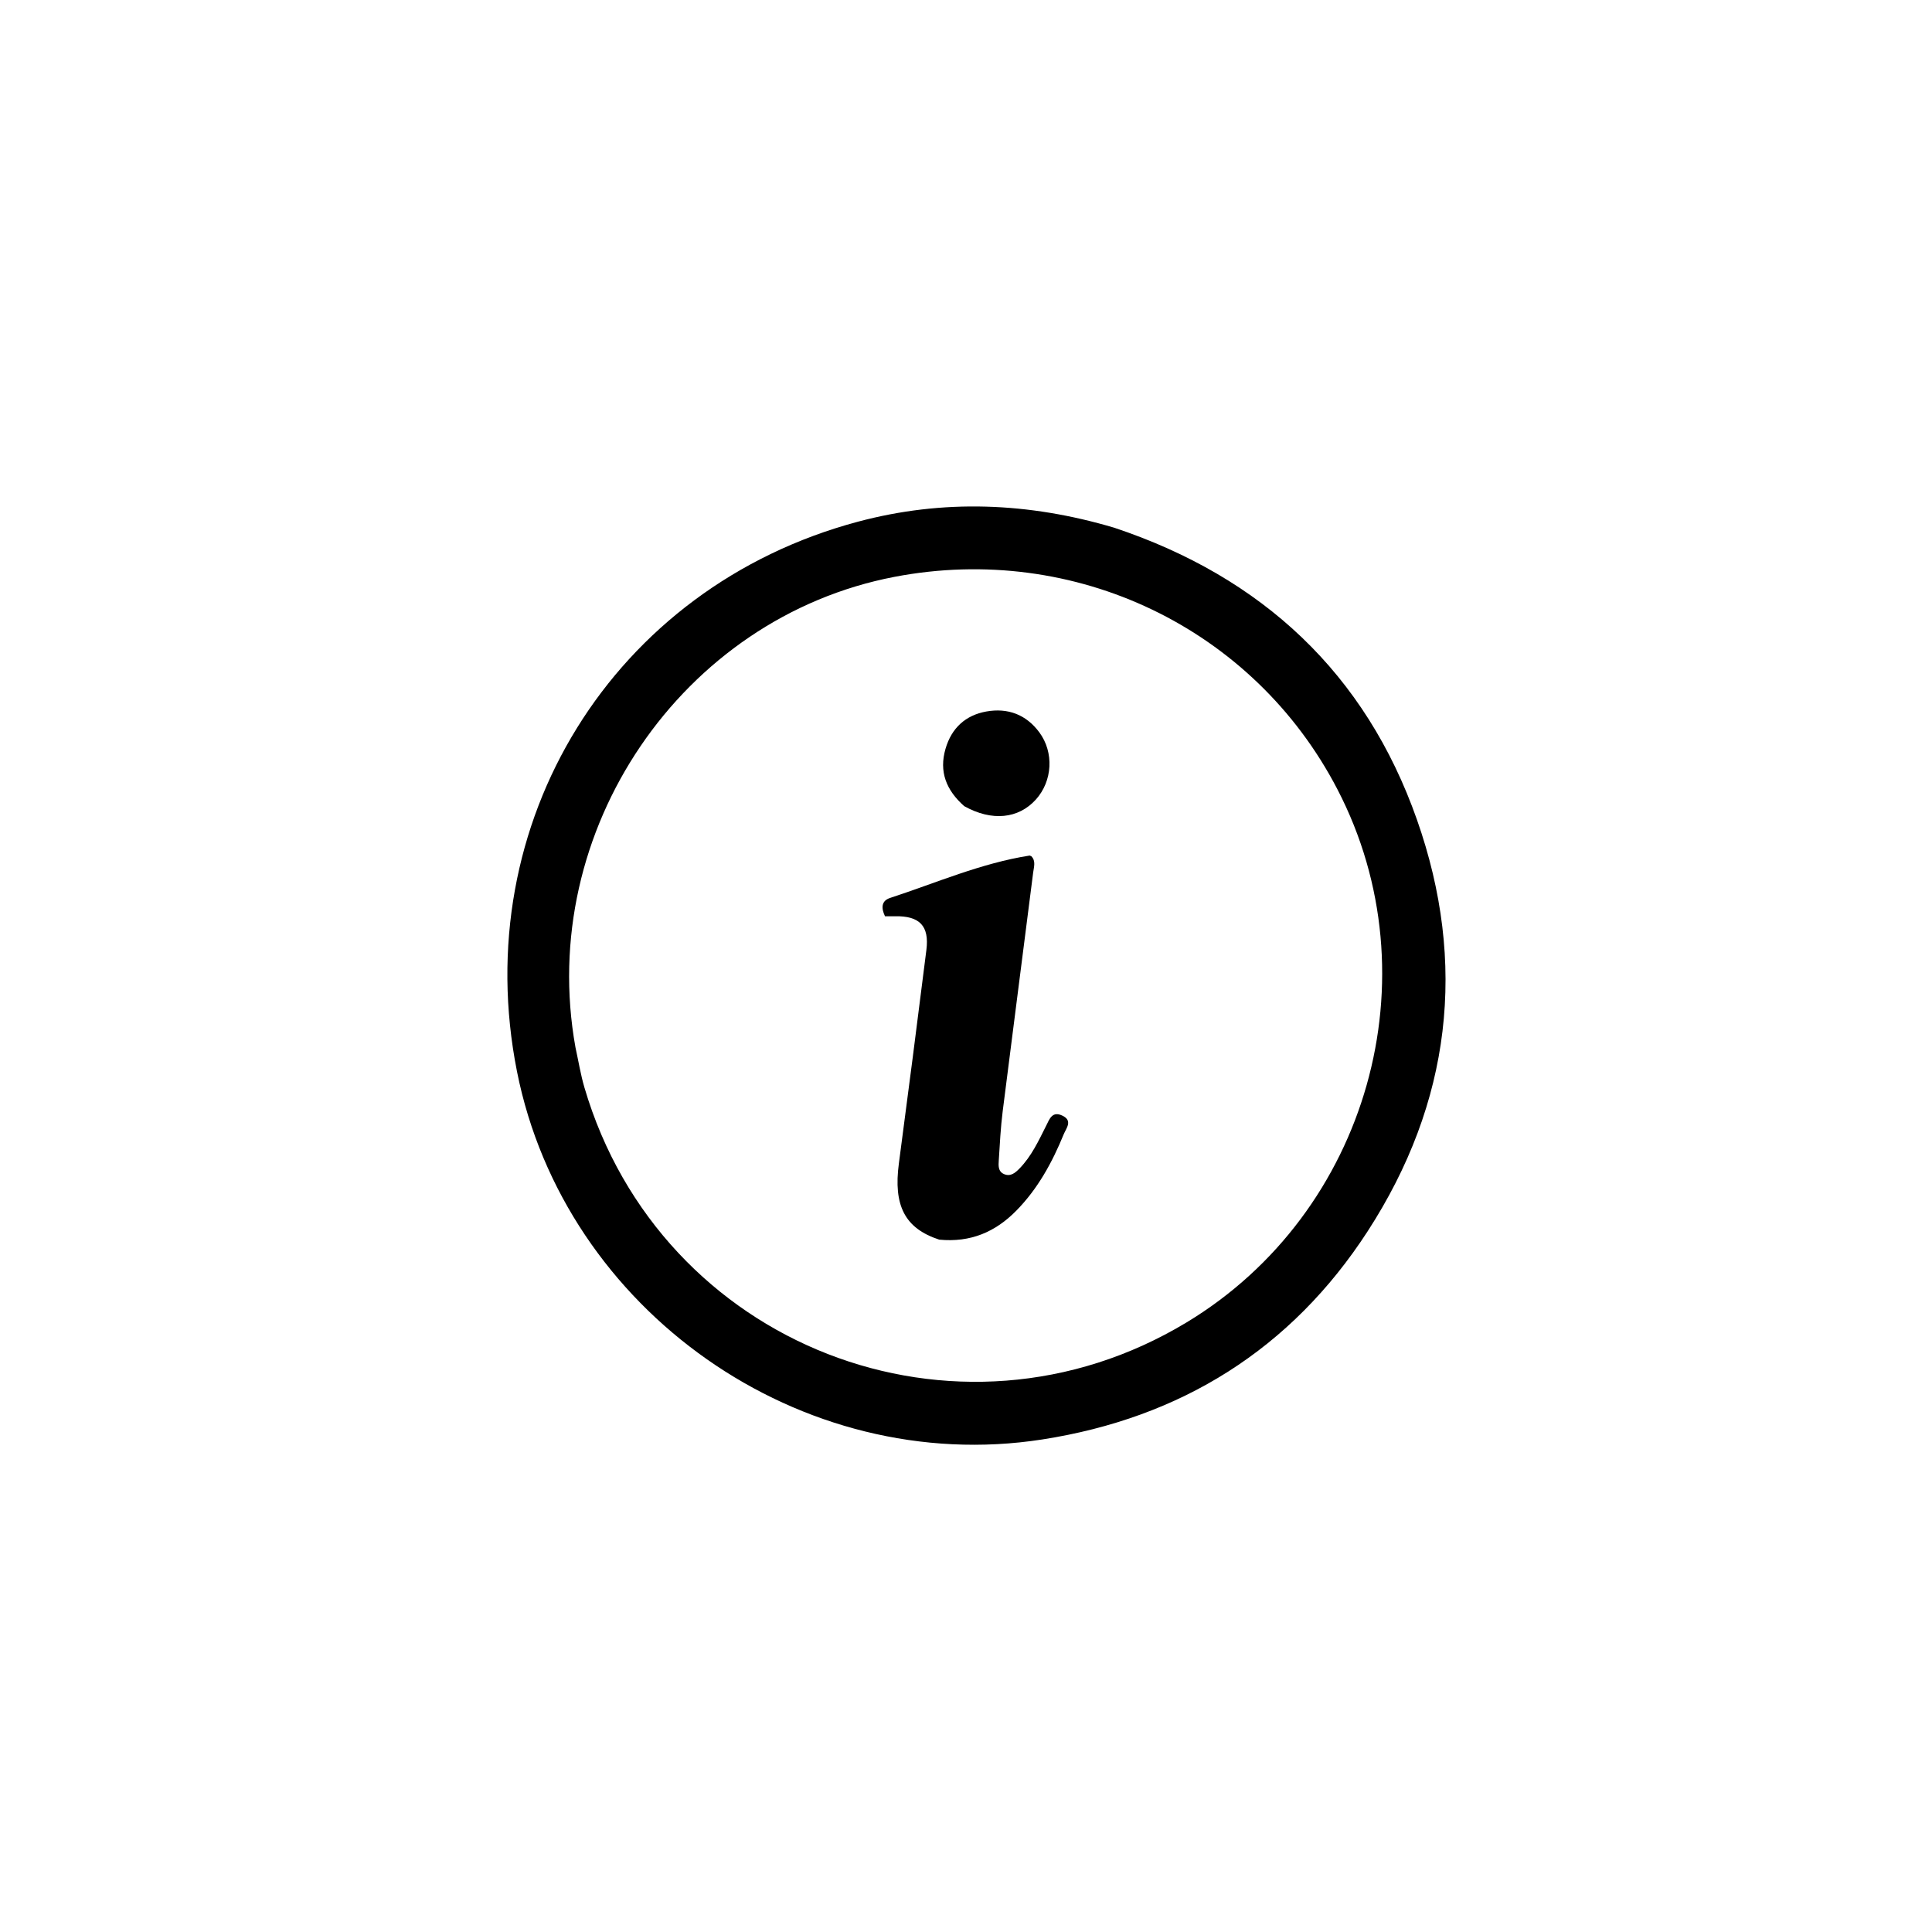 <svg version="1.1" id="Layer_1" xmlns="http://www.w3.org/2000/svg" xmlns:xlink="http://www.w3.org/1999/xlink" x="0px" y="0px"
	 width="100%" viewBox="0 0 608 608" enable-background="new 0 0 608 608" xml:space="preserve">
<path fill="#000000" opacity="1" stroke="none" 
	d="
M350.667,166.079 
	C397.325,181.637 429.758,212.051 445.912,257.95 
	C461.831,303.179 456.608,347.05 430.4,387.481 
	C406.326,424.622 371.621,446.218 327.991,453.001 
	C252.061,464.805 177.673,412.531 162.698,337.207 
	C147.13,258.901 192.902,184.788 269.95,164.189 
	C296.762,157.02 323.67,158.056 350.667,166.079 
M181.101,329.622 
	C182.029,333.835 182.709,338.121 183.923,342.251 
	C207.826,423.585 301.026,459.894 373.461,416.135 
	C430.572,381.633 451.549,307.418 420.876,248.384 
	C394.514,197.646 338.286,170.672 281.516,181.529 
	C214.602,194.327 168.792,261.367 181.101,329.622 
z"/>
<path fill="#000000" opacity="1" stroke="none" 
	d="
M295.571,390.115 
	C284.713,386.565 281.119,379.355 282.878,366.118 
	C285.852,343.728 288.728,321.326 291.538,298.915 
	C292.485,291.359 289.38,288.193 281.653,288.348 
	C280.664,288.368 279.675,288.351 278.51,288.351 
	C277.306,285.814 277.28,283.507 280.12,282.578 
	C294.643,277.831 308.735,271.644 323.972,269.252 
	C324.115,269.23 324.282,269.362 324.569,269.473 
	C326.045,270.944 325.352,272.878 325.138,274.573 
	C321.978,299.634 318.693,324.678 315.543,349.74 
	C314.901,354.846 314.646,360.002 314.316,365.142 
	C314.211,366.77 314.047,368.652 315.964,369.485 
	C318.01,370.373 319.495,369.093 320.796,367.769 
	C324.597,363.897 326.833,359.026 329.226,354.265 
	C330.28,352.168 331.103,349.605 334.266,351.06 
	C337.715,352.648 335.522,355.066 334.743,356.974 
	C331.131,365.815 326.6,374.113 319.819,381.008 
	C313.258,387.678 305.457,391.077 295.571,390.115 
z"/>
<path fill="#000000" opacity="1" stroke="none" 
	d="
M303.462,253.71 
	C297.738,248.657 295.475,242.827 297.551,235.652 
	C299.44,229.124 303.856,225.069 310.413,223.905 
	C317.11,222.717 322.904,224.827 327.074,230.463 
	C331.737,236.767 331.242,245.791 325.991,251.611 
	C320.519,257.676 312.149,258.553 303.462,253.71 
z"/>
</svg>